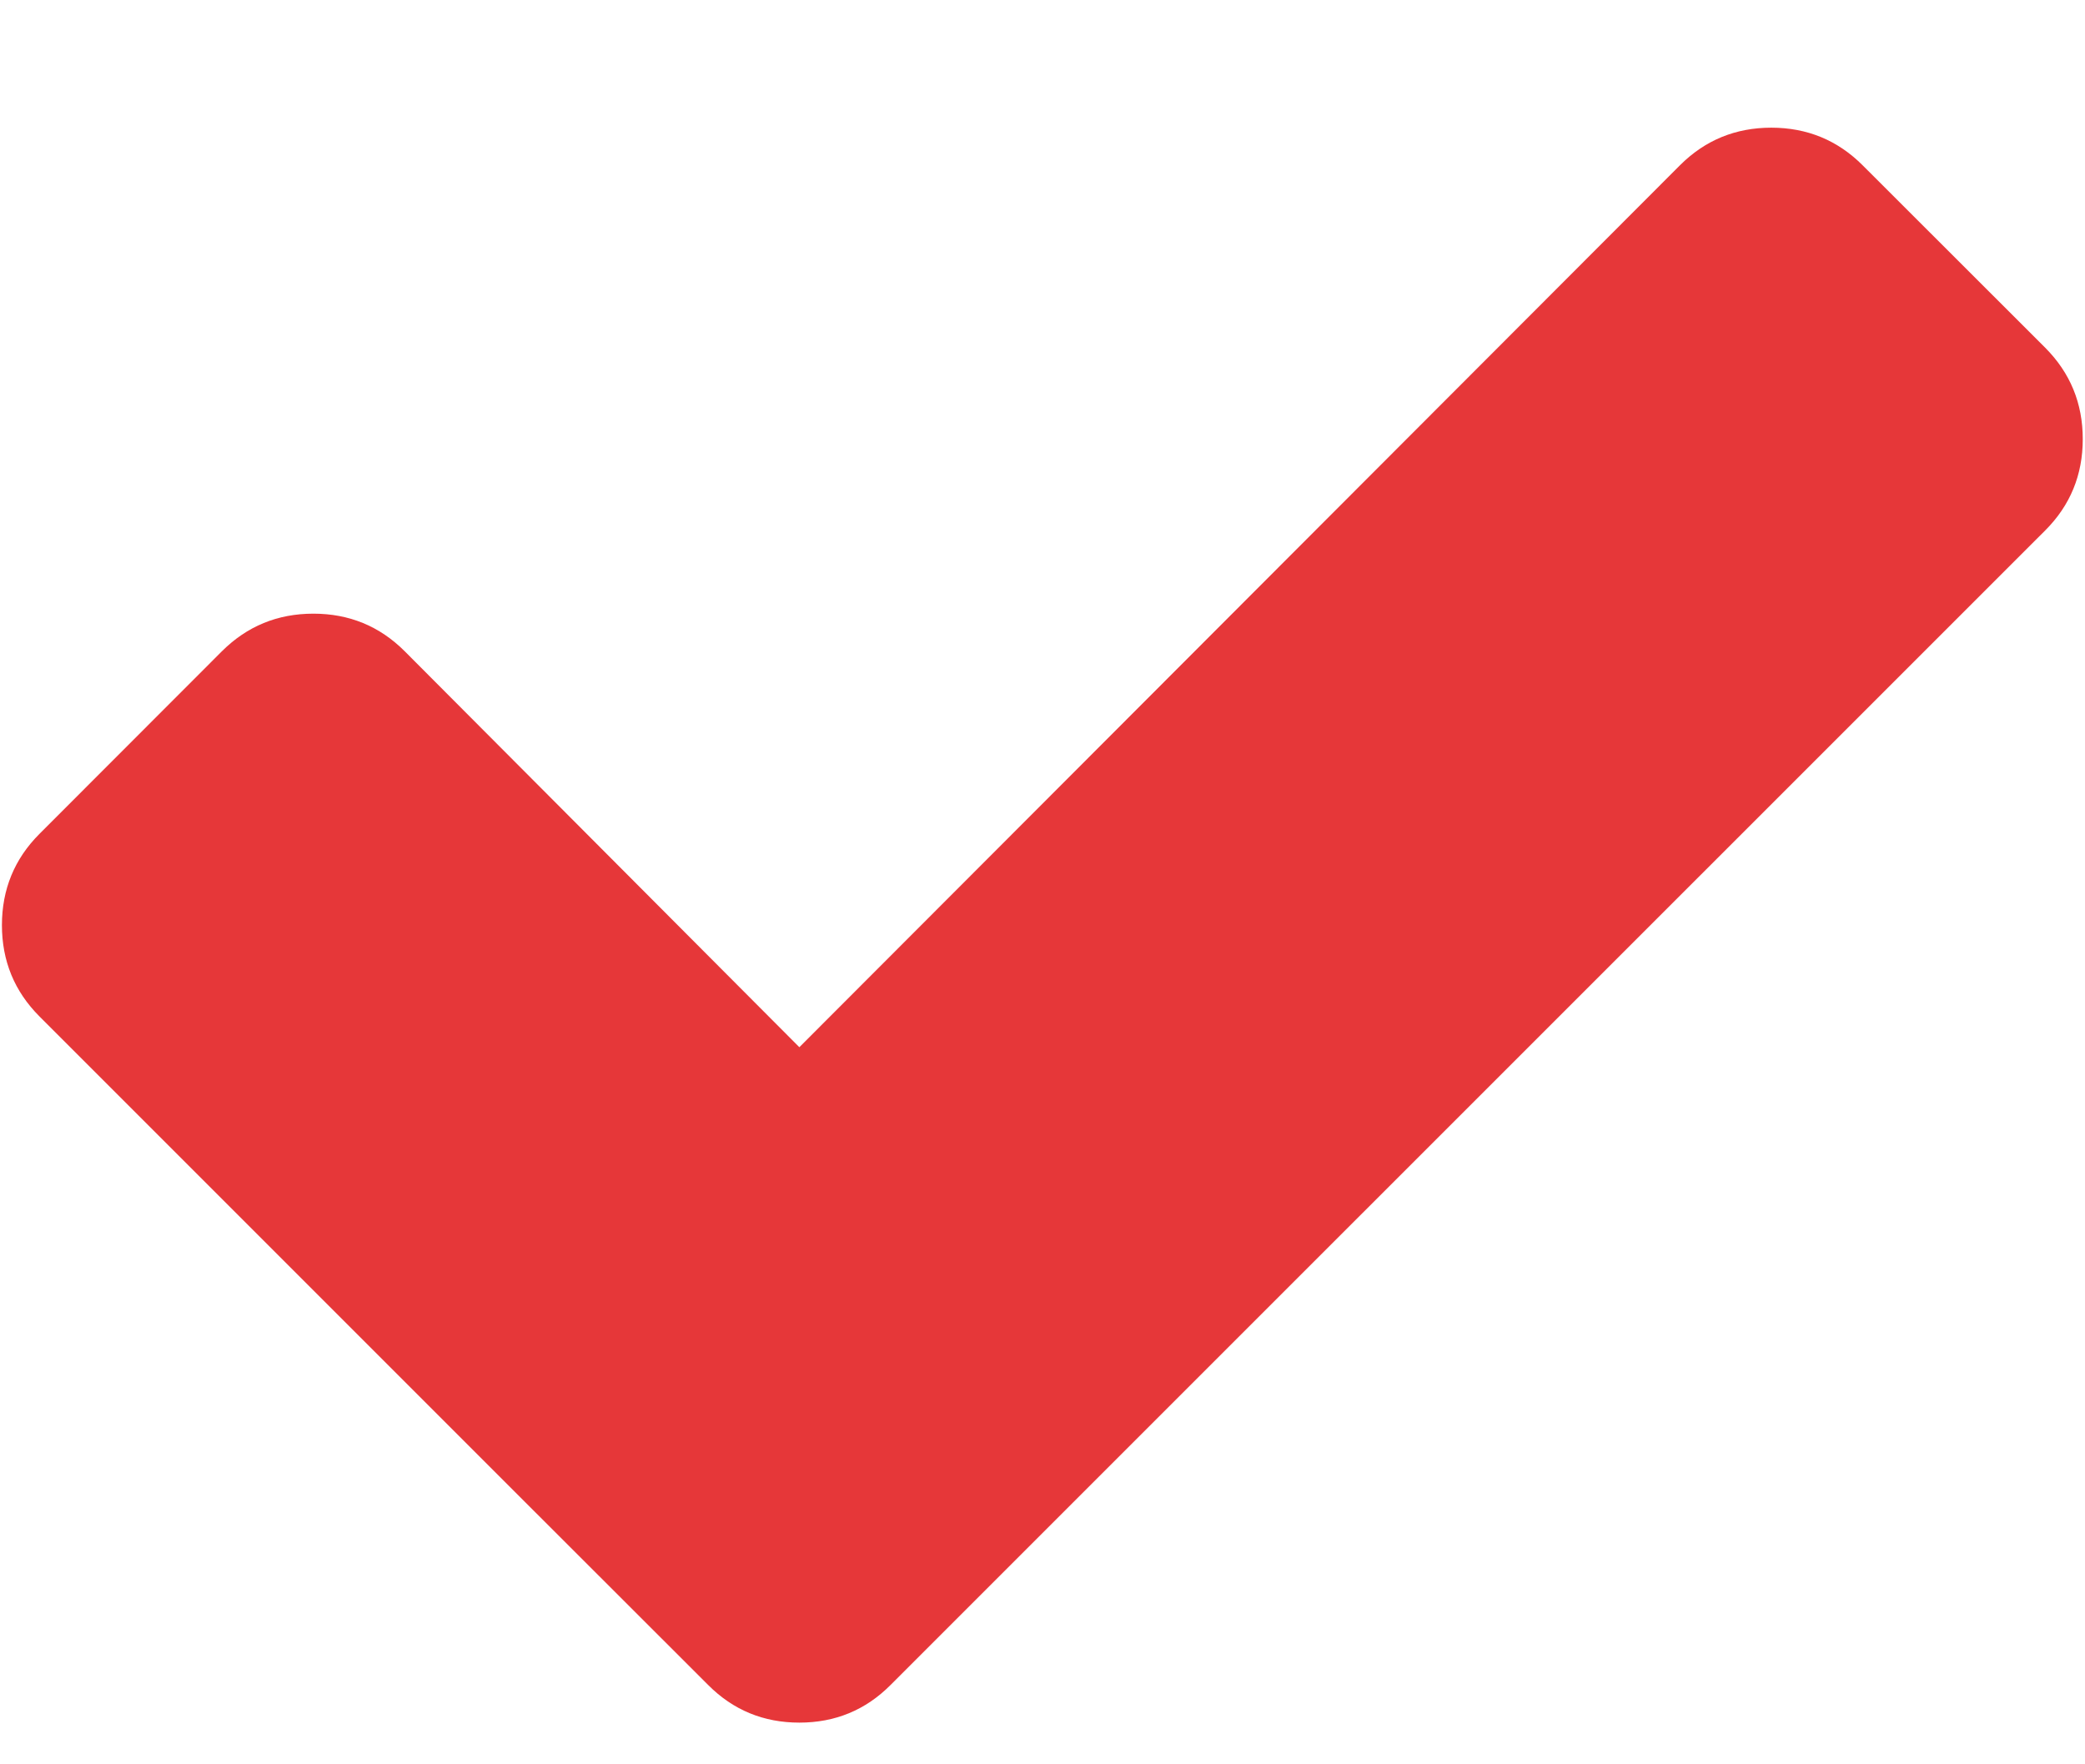<svg width="13" height="11" viewBox="0 0 13 11" fill="none" xmlns="http://www.w3.org/2000/svg">
<path d="M12.986 2.738C12.986 2.961 12.908 3.151 12.752 3.307L6.691 9.367L5.553 10.505C5.397 10.662 5.207 10.74 4.984 10.74C4.761 10.74 4.571 10.662 4.415 10.505L3.276 9.367L0.246 6.337C0.09 6.181 0.012 5.991 0.012 5.768C0.012 5.545 0.09 5.355 0.246 5.199L1.384 4.06C1.541 3.904 1.73 3.826 1.954 3.826C2.177 3.826 2.367 3.904 2.523 4.06L4.984 6.529L10.475 1.03C10.631 0.874 10.821 0.796 11.044 0.796C11.267 0.796 11.457 0.874 11.613 1.03L12.752 2.168C12.908 2.325 12.986 2.514 12.986 2.738Z" fill="#E63739"/>
</svg>

